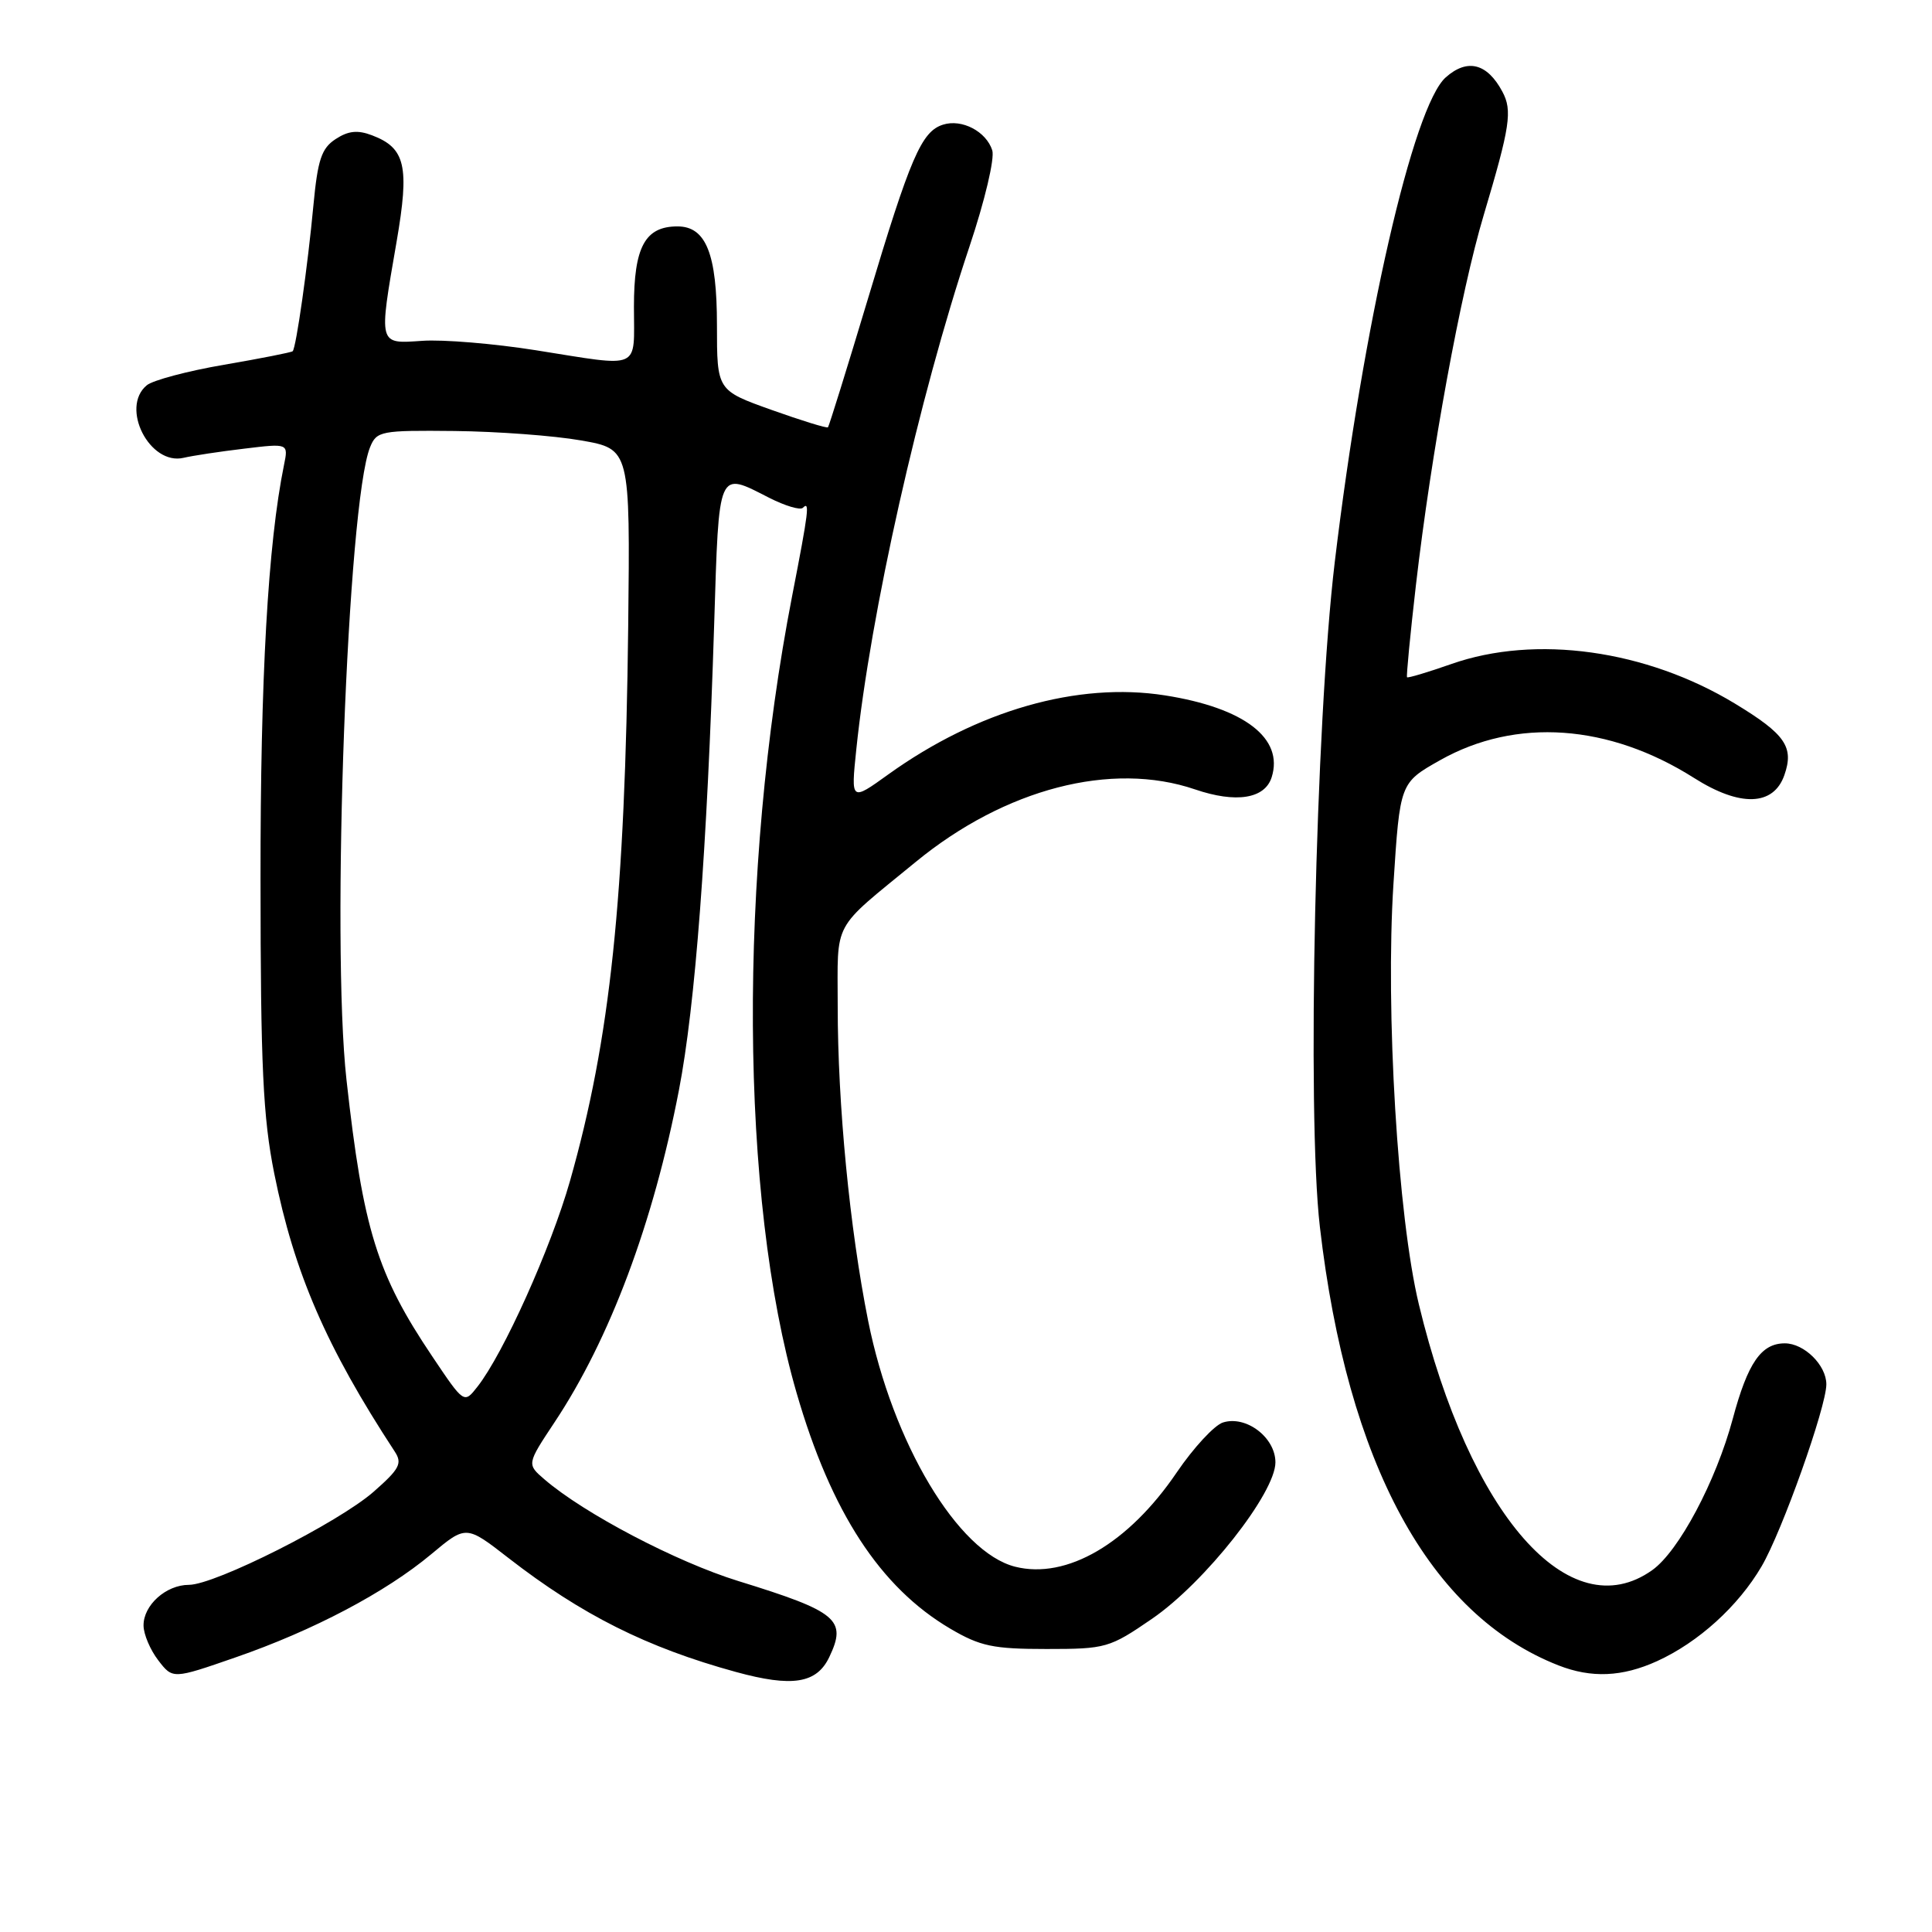 <?xml version="1.0" encoding="UTF-8" standalone="no"?>
<!DOCTYPE svg PUBLIC "-//W3C//DTD SVG 1.1//EN" "http://www.w3.org/Graphics/SVG/1.1/DTD/svg11.dtd" >
<svg xmlns="http://www.w3.org/2000/svg" xmlns:xlink="http://www.w3.org/1999/xlink" version="1.1" viewBox="0 0 256 256">
 <g >
 <path fill="currentColor"
d=" M 109.88 219.58 C 112.25 214.62 110.99 213.56 97.81 209.49 C 89.63 206.96 77.40 200.55 72.15 196.03 C 69.80 194.01 69.80 194.01 73.48 188.46 C 80.81 177.43 86.57 162.04 89.96 144.46 C 92.13 133.21 93.69 112.63 94.63 82.75 C 95.28 61.95 95.06 62.46 101.92 65.96 C 104.03 67.03 106.03 67.63 106.38 67.29 C 107.32 66.35 107.17 67.61 104.96 78.98 C 97.81 115.79 98.05 158.70 105.55 184.56 C 110.13 200.38 116.63 210.34 125.92 215.81 C 129.88 218.14 131.60 218.50 138.66 218.50 C 146.54 218.50 147.01 218.37 152.66 214.49 C 159.65 209.69 169.00 197.83 169.00 193.77 C 169.00 190.47 165.11 187.51 162.04 188.49 C 160.91 188.85 158.15 191.83 155.92 195.11 C 149.53 204.53 141.34 209.31 134.52 207.60 C 126.93 205.69 118.28 191.22 115.03 175.00 C 112.59 162.78 111.00 146.38 111.00 133.33 C 111.00 121.76 110.10 123.43 121.34 114.21 C 133.17 104.50 147.29 100.83 158.35 104.60 C 163.78 106.45 167.59 105.85 168.50 103.00 C 170.14 97.83 164.88 93.79 154.35 92.14 C 142.81 90.33 129.52 94.13 117.71 102.61 C 112.75 106.18 112.75 106.18 113.46 99.34 C 115.33 81.30 121.77 52.66 128.46 32.67 C 130.49 26.61 131.82 21.00 131.48 19.92 C 130.68 17.41 127.44 15.72 124.95 16.52 C 122.10 17.42 120.62 20.85 115.00 39.61 C 112.23 48.82 109.85 56.48 109.71 56.62 C 109.57 56.77 106.20 55.73 102.22 54.31 C 95.00 51.73 95.00 51.73 95.00 43.09 C 95.00 33.63 93.55 30.00 89.77 30.00 C 85.47 30.00 84.00 32.72 84.00 40.65 C 84.00 49.16 85.16 48.65 71.01 46.41 C 65.47 45.53 58.71 44.97 55.97 45.16 C 50.09 45.56 50.16 45.86 52.55 32.03 C 54.28 22.01 53.73 19.61 49.30 17.93 C 47.39 17.20 46.15 17.33 44.47 18.43 C 42.60 19.65 42.10 21.16 41.53 27.20 C 40.79 35.16 39.24 46.10 38.78 46.54 C 38.63 46.69 34.54 47.50 29.70 48.33 C 24.85 49.16 20.24 50.39 19.45 51.05 C 15.89 53.99 19.83 61.73 24.34 60.66 C 25.53 60.38 29.14 59.83 32.36 59.45 C 38.22 58.74 38.22 58.74 37.63 61.62 C 35.50 72.09 34.50 89.77 34.52 116.50 C 34.53 141.38 34.85 148.04 36.34 155.50 C 38.99 168.68 43.24 178.49 52.30 192.33 C 53.34 193.91 52.95 194.64 49.50 197.67 C 44.83 201.76 28.49 210.00 25.03 210.00 C 22.00 210.00 18.99 212.70 19.02 215.40 C 19.03 216.56 19.91 218.62 20.97 220.00 C 22.89 222.50 22.89 222.50 31.19 219.62 C 41.51 216.05 51.08 211.00 57.13 205.95 C 61.76 202.08 61.76 202.08 67.37 206.44 C 77.07 213.97 85.72 218.31 97.50 221.54 C 104.97 223.59 108.21 223.08 109.88 219.58 Z  M 219.57 220.11 C 225.04 217.62 230.32 212.84 233.42 207.55 C 236.13 202.93 242.00 186.42 242.00 183.43 C 242.00 180.90 239.07 178.00 236.50 178.00 C 233.37 178.00 231.59 180.58 229.60 188.00 C 227.37 196.29 222.45 205.55 218.93 208.05 C 207.98 215.85 194.73 200.76 188.01 172.85 C 185.21 161.25 183.56 133.90 184.64 117.12 C 185.50 103.73 185.50 103.73 190.82 100.73 C 200.86 95.06 213.19 95.93 224.48 103.09 C 230.58 106.96 235.01 106.81 236.44 102.70 C 237.74 98.98 236.57 97.28 229.89 93.23 C 218.12 86.10 203.47 84.06 192.30 87.99 C 189.19 89.08 186.55 89.87 186.44 89.74 C 186.33 89.61 186.86 84.10 187.62 77.50 C 189.66 59.91 193.53 38.77 196.60 28.50 C 200.10 16.77 200.42 14.65 199.07 12.14 C 197.06 8.38 194.43 7.71 191.57 10.25 C 187.25 14.07 180.63 43.01 176.86 74.50 C 174.31 95.87 173.15 147.56 174.89 162.56 C 178.53 193.96 189.41 213.97 206.50 220.67 C 210.86 222.38 214.95 222.21 219.57 220.11 Z  M 57.29 179.75 C 49.96 168.86 48.11 162.90 45.91 143.07 C 43.87 124.72 46.04 66.60 49.04 59.25 C 49.91 57.11 50.47 57.01 60.23 57.11 C 65.88 57.17 73.42 57.73 77.00 58.36 C 83.50 59.50 83.50 59.50 83.24 83.00 C 82.83 119.01 80.87 137.68 75.52 156.51 C 72.99 165.39 66.70 179.38 63.26 183.75 C 61.49 186.01 61.49 186.01 57.29 179.75 Z "/>
</g>
</svg>